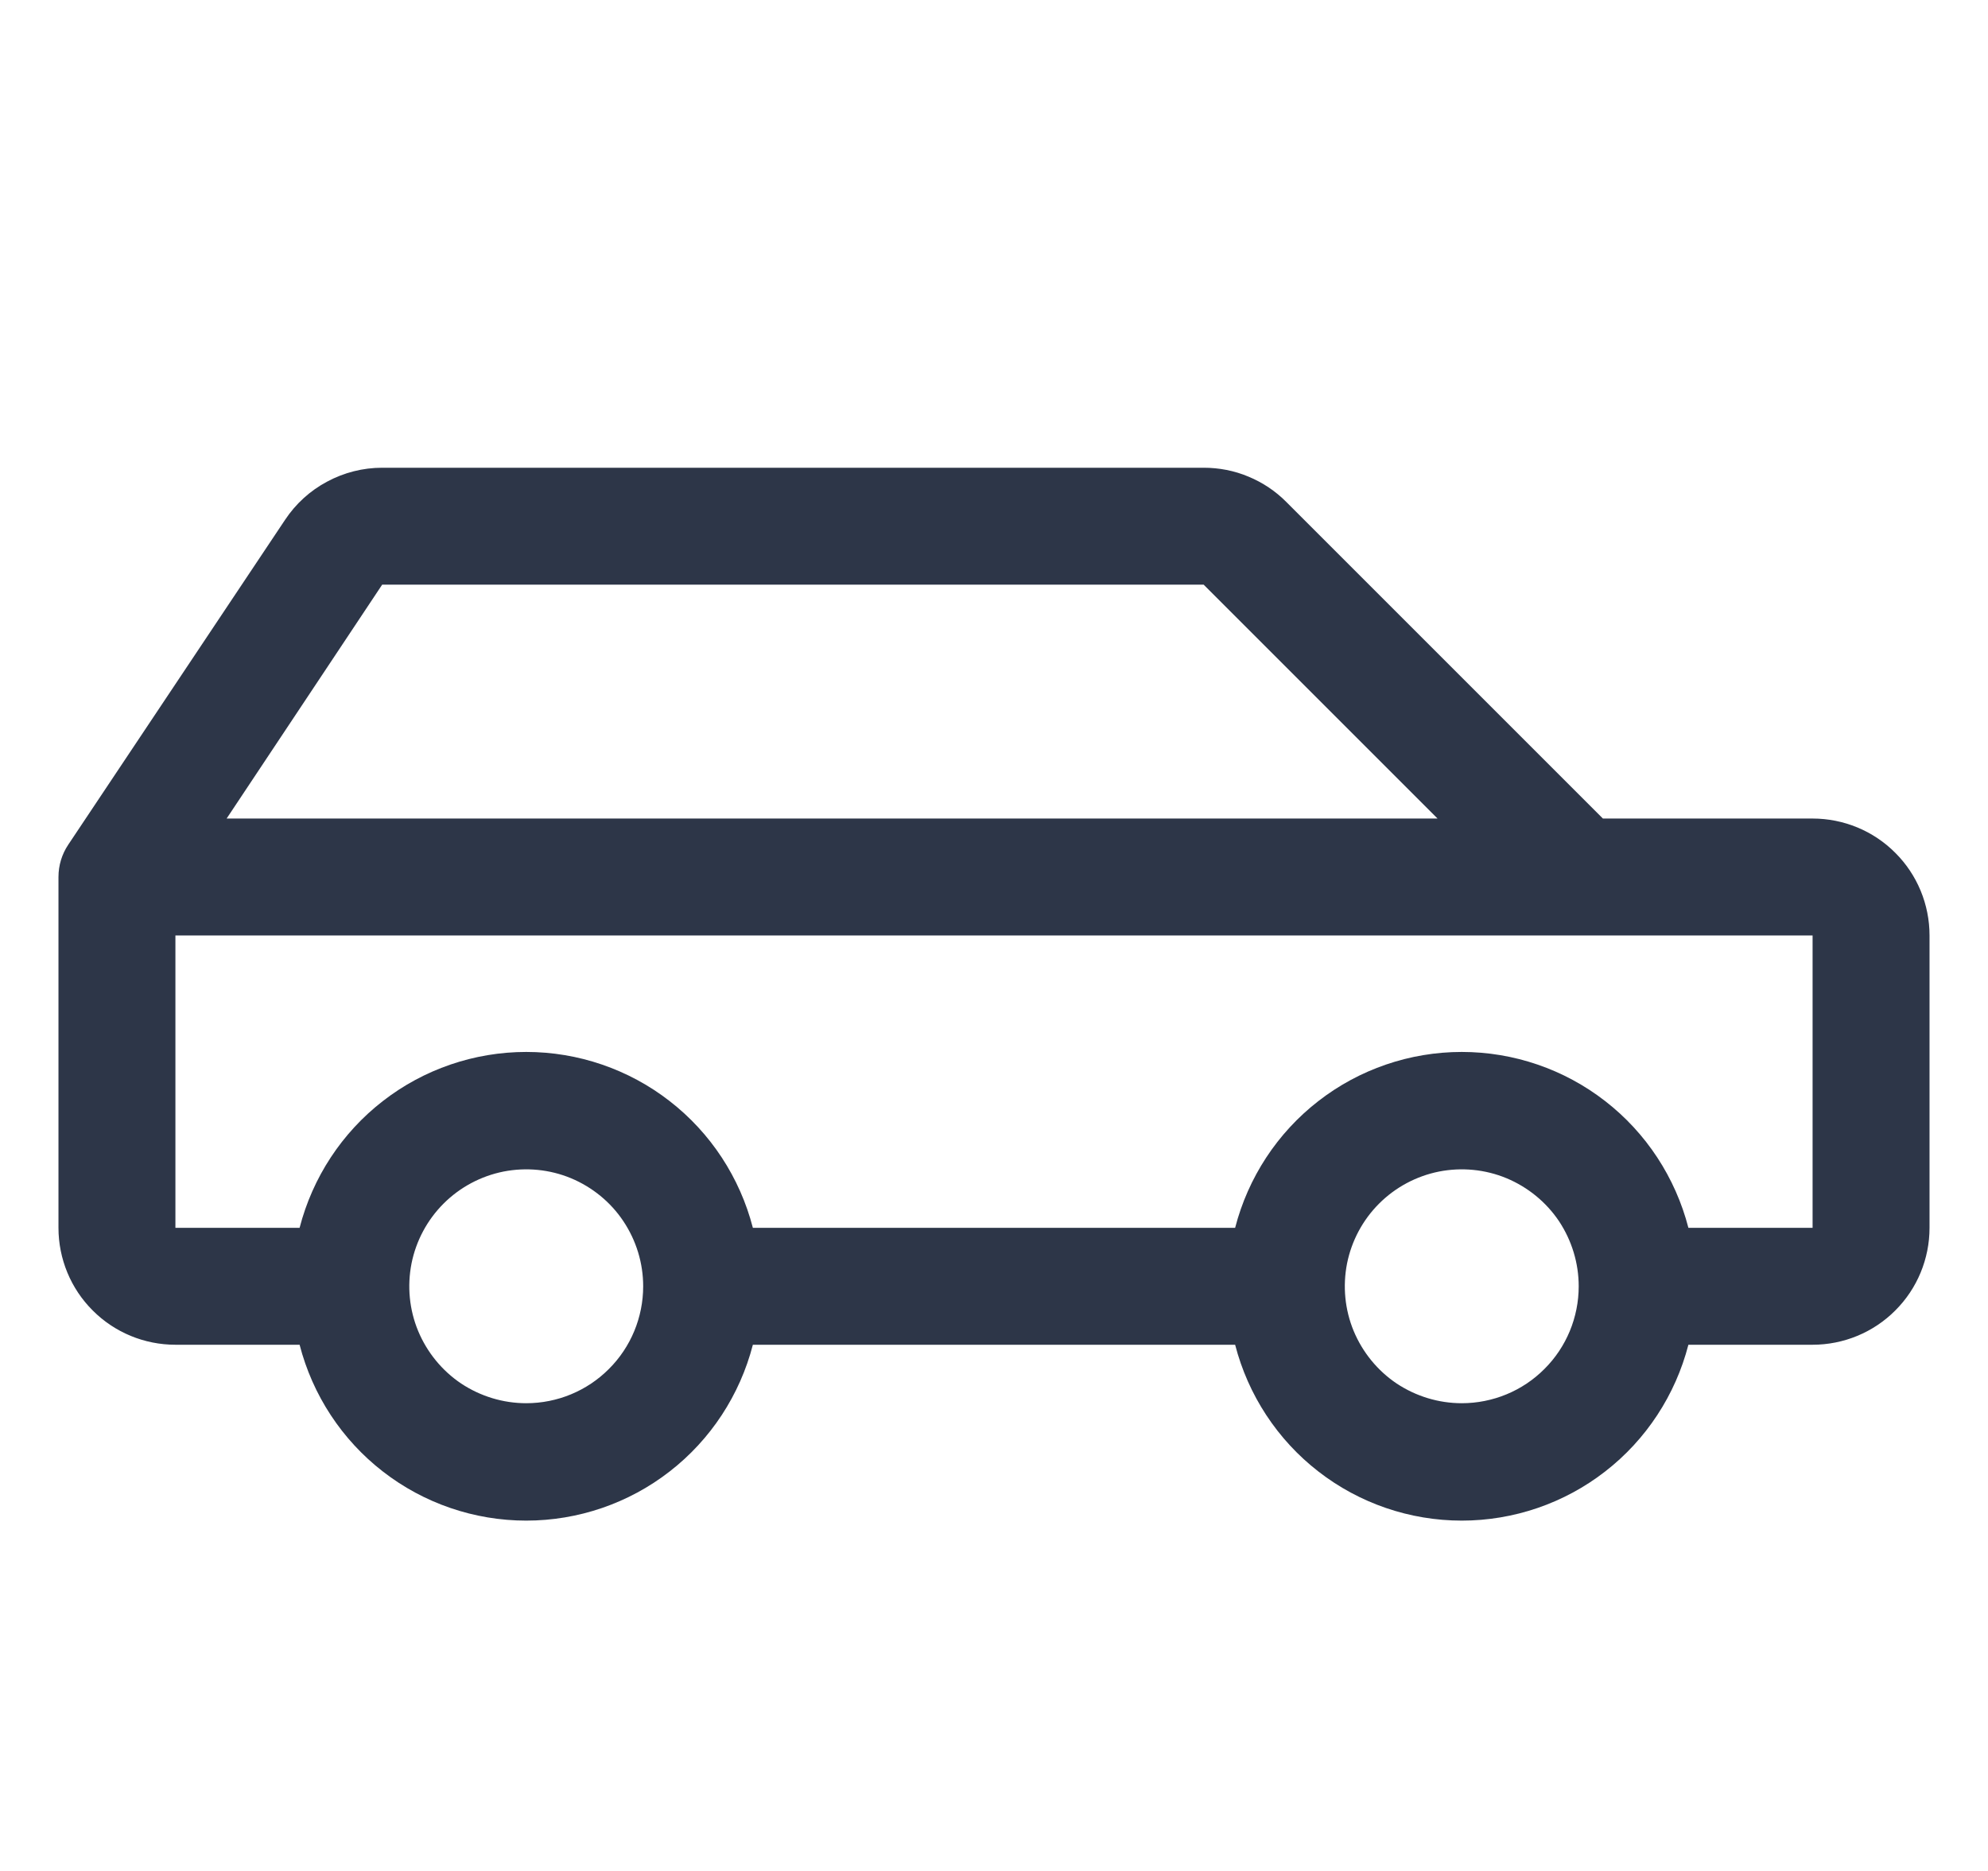 <svg width="17" height="16" viewBox="0 0 17 16" fill="none" xmlns="http://www.w3.org/2000/svg">
<g id="CarProfile" clip-path="url(#clip0_1513_1015)">
<path id="Vector" d="M15.5 7H13.707L11 4.293C10.908 4.2 10.797 4.126 10.676 4.076C10.555 4.025 10.425 4 10.293 4H3.268C3.103 4 2.942 4.041 2.797 4.119C2.652 4.196 2.529 4.308 2.438 4.445L0.584 7.223C0.529 7.305 0.5 7.401 0.5 7.5V10.5C0.5 10.765 0.605 11.02 0.793 11.207C0.98 11.395 1.235 11.5 1.5 11.5H2.562C2.673 11.93 2.923 12.312 3.274 12.584C3.624 12.856 4.056 13.004 4.5 13.004C4.944 13.004 5.376 12.856 5.726 12.584C6.077 12.312 6.327 11.93 6.438 11.5H10.562C10.673 11.93 10.923 12.312 11.274 12.584C11.624 12.856 12.056 13.004 12.5 13.004C12.944 13.004 13.376 12.856 13.726 12.584C14.077 12.312 14.327 11.93 14.438 11.5H15.5C15.765 11.5 16.02 11.395 16.207 11.207C16.395 11.02 16.5 10.765 16.5 10.5V8C16.5 7.735 16.395 7.48 16.207 7.293C16.02 7.105 15.765 7 15.5 7ZM3.268 5H10.293L12.293 7H1.938L3.268 5ZM4.5 12C4.302 12 4.109 11.941 3.944 11.832C3.78 11.722 3.652 11.565 3.576 11.383C3.5 11.2 3.481 10.999 3.519 10.805C3.558 10.611 3.653 10.433 3.793 10.293C3.933 10.153 4.111 10.058 4.305 10.019C4.499 9.981 4.7 10 4.883 10.076C5.065 10.152 5.222 10.28 5.331 10.444C5.441 10.609 5.5 10.802 5.5 11C5.5 11.265 5.395 11.52 5.207 11.707C5.02 11.895 4.765 12 4.5 12ZM12.5 12C12.302 12 12.109 11.941 11.944 11.832C11.78 11.722 11.652 11.565 11.576 11.383C11.5 11.2 11.481 10.999 11.519 10.805C11.558 10.611 11.653 10.433 11.793 10.293C11.933 10.153 12.111 10.058 12.305 10.019C12.499 9.981 12.7 10 12.883 10.076C13.065 10.152 13.222 10.28 13.332 10.444C13.441 10.609 13.5 10.802 13.5 11C13.5 11.265 13.395 11.52 13.207 11.707C13.02 11.895 12.765 12 12.5 12ZM15.5 10.5H14.438C14.327 10.07 14.077 9.688 13.726 9.416C13.376 9.144 12.944 8.996 12.5 8.996C12.056 8.996 11.624 9.144 11.274 9.416C10.923 9.688 10.673 10.07 10.562 10.5H6.438C6.327 10.07 6.077 9.688 5.726 9.416C5.376 9.144 4.944 8.996 4.5 8.996C4.056 8.996 3.624 9.144 3.274 9.416C2.923 9.688 2.673 10.07 2.562 10.5H1.5V8H15.5V10.5Z" fill="#2d3648"/>
</g>
<defs>
<clipPath id="clip0_1513_1015">
<rect width="16" height="16" fill="white" transform="translate(0.5)"/>
</clipPath>
</defs>
</svg>
